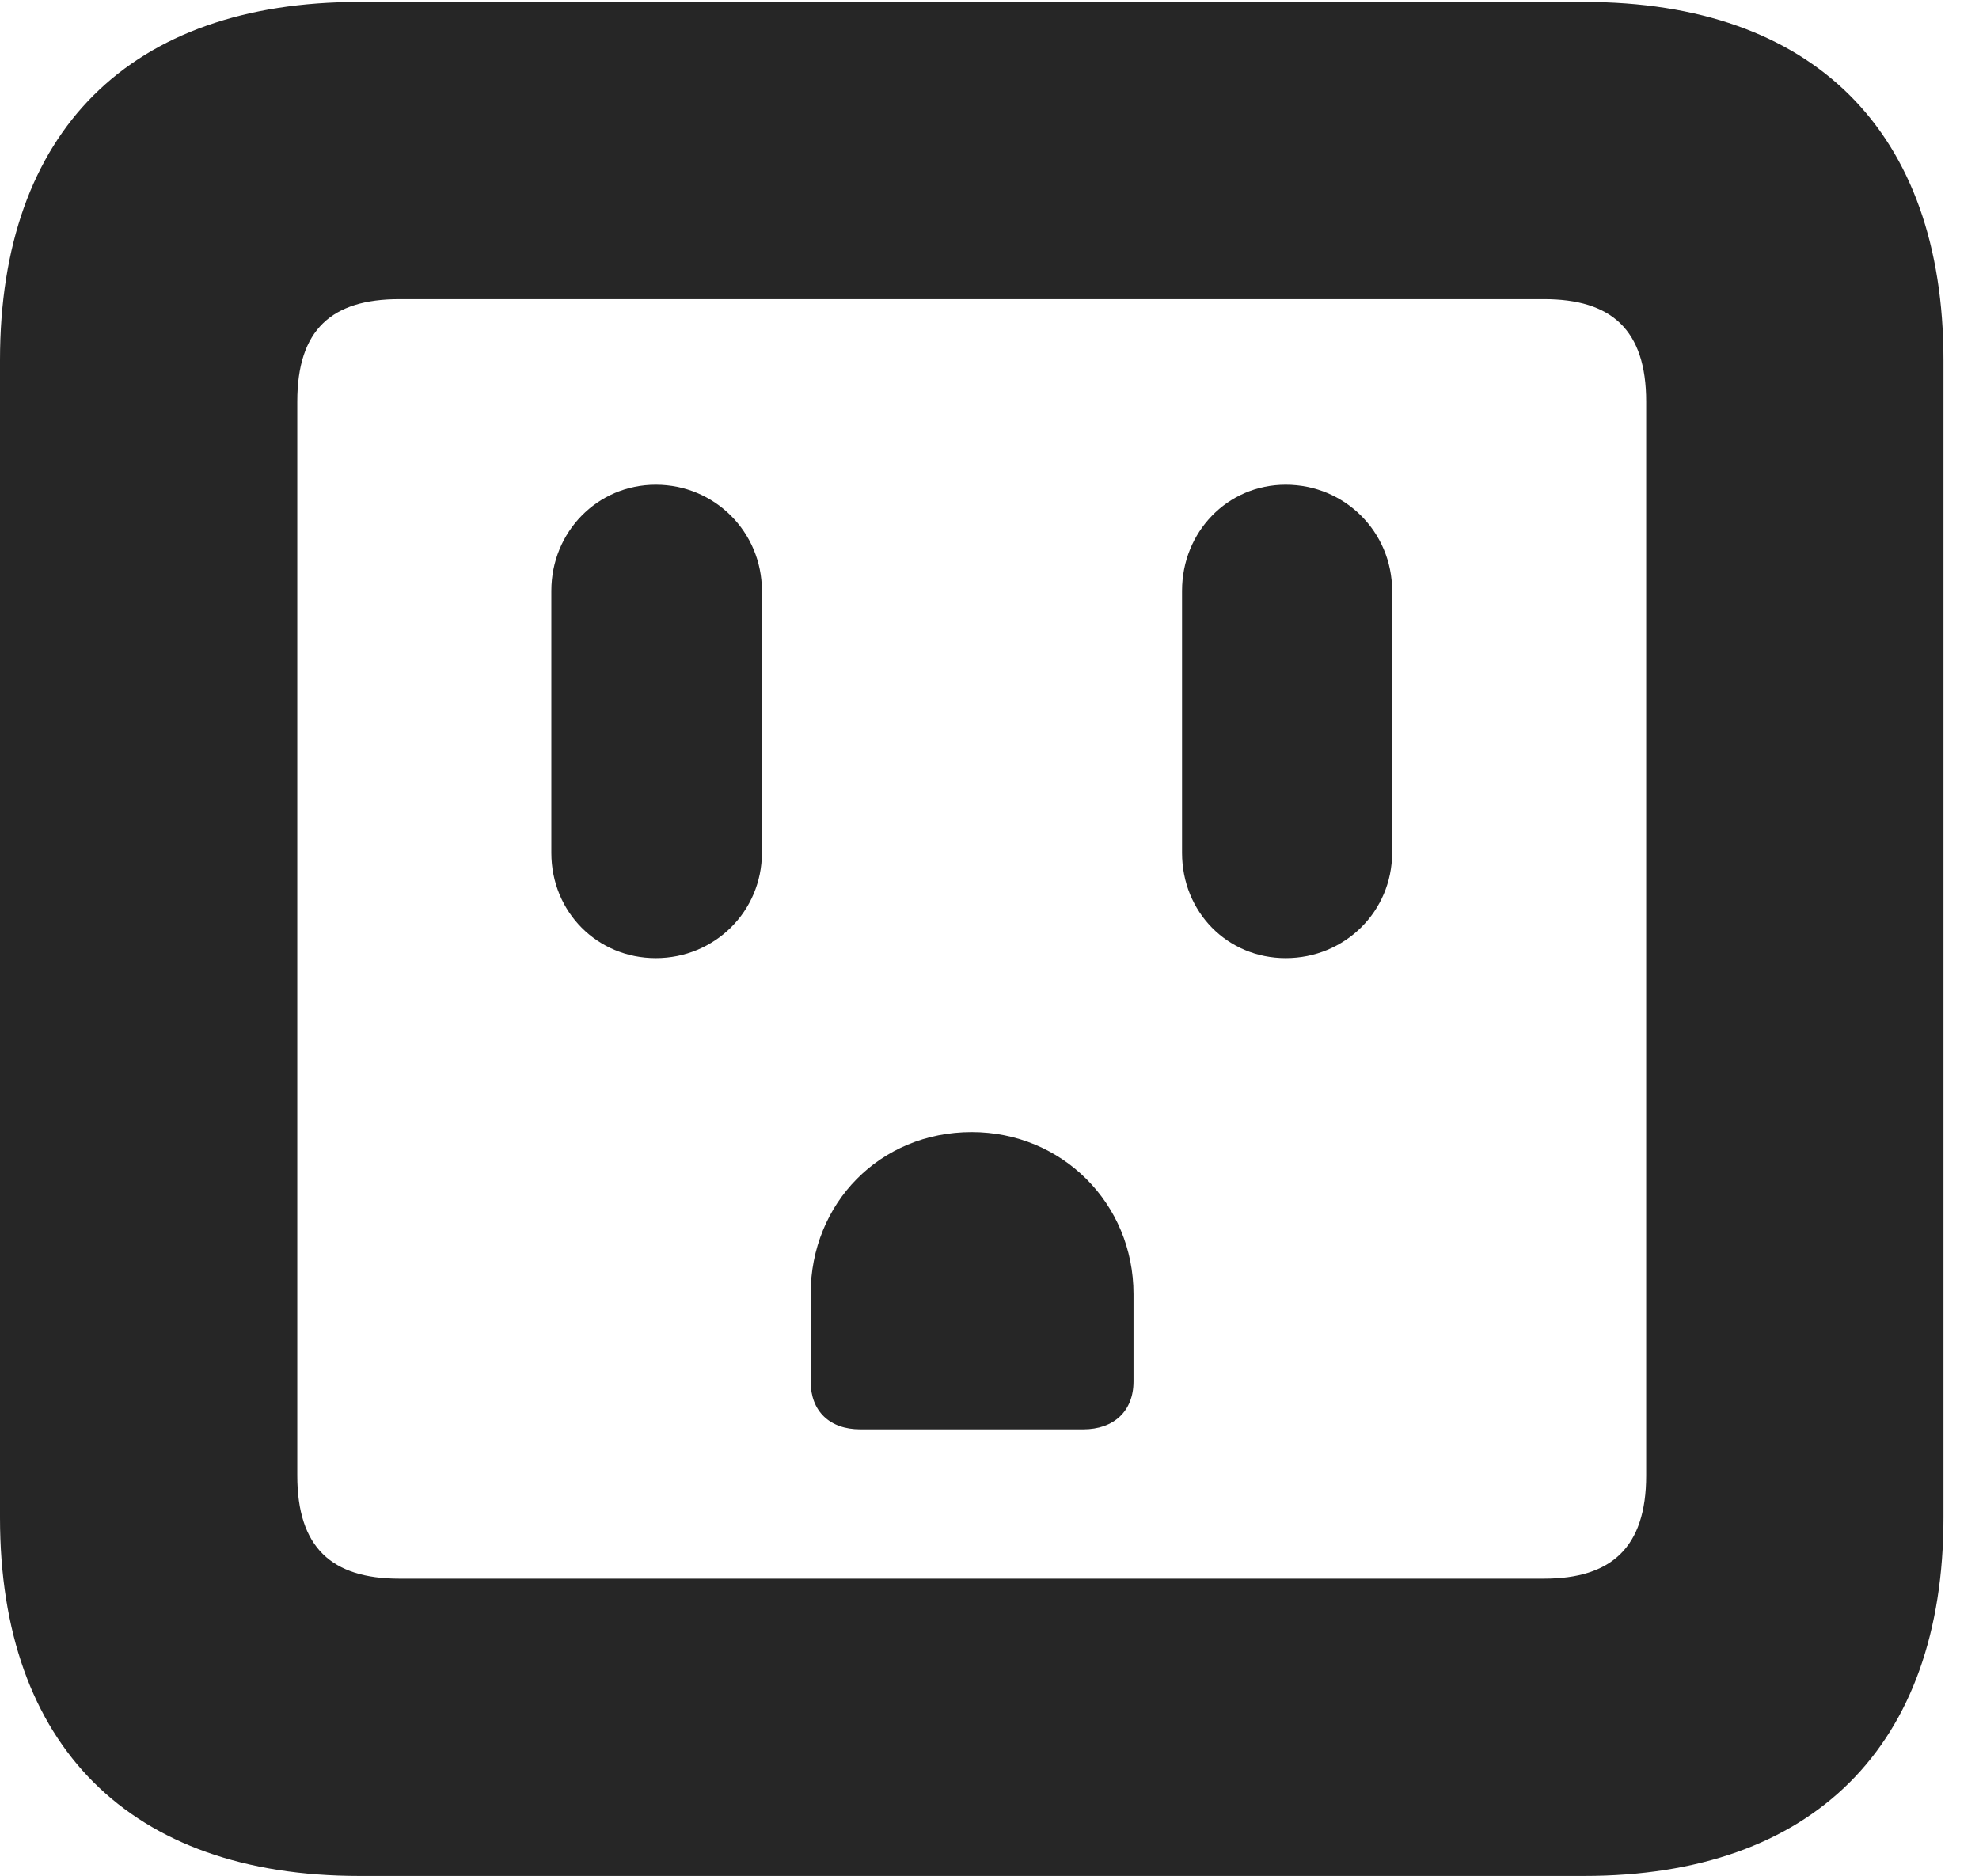 <?xml version="1.0" encoding="UTF-8"?>
<!--Generator: Apple Native CoreSVG 326-->
<!DOCTYPE svg PUBLIC "-//W3C//DTD SVG 1.1//EN" "http://www.w3.org/Graphics/SVG/1.1/DTD/svg11.dtd">
<svg version="1.1" xmlns="http://www.w3.org/2000/svg" xmlns:xlink="http://www.w3.org/1999/xlink"
       viewBox="0 0 20.104 19.058">
       <g>
              <rect height="19.058" opacity="0" width="20.104" x="0" y="0" />
              <path d="M3.648 19.058L16.094 19.058C18.419 19.058 19.743 17.736 19.743 15.418L19.743 3.659C19.743 1.334 18.419 0.02 16.094 0.02L3.648 0.02C1.324 0.02 0 1.331 0 3.659L0 15.418C0 17.738 1.324 19.058 3.648 19.058ZM4.056 16.038C3.37 16.038 3.02 15.722 3.02 14.99L3.02 4.08C3.02 3.348 3.37 3.039 4.056 3.039L15.685 3.039C16.368 3.039 16.723 3.348 16.723 4.08L16.723 14.99C16.723 15.722 16.368 16.038 15.685 16.038Z"
                     fill="currentColor" fill-opacity="0.85" />
              <path d="M6.662 9.734C7.26 9.734 7.74 9.259 7.74 8.664L7.74 6.002C7.74 5.404 7.26 4.924 6.662 4.924C6.069 4.924 5.601 5.404 5.601 6.002L5.601 8.664C5.601 9.266 6.069 9.734 6.662 9.734ZM8.739 14.521L11.004 14.521C11.314 14.521 11.515 14.337 11.515 14.034L11.515 13.147C11.515 12.224 10.787 11.501 9.871 11.501C8.938 11.501 8.235 12.224 8.235 13.147L8.235 14.034C8.235 14.337 8.429 14.521 8.739 14.521ZM13.061 9.734C13.662 9.734 14.142 9.259 14.142 8.664L14.142 6.002C14.142 5.404 13.662 4.924 13.061 4.924C12.469 4.924 12.008 5.404 12.008 6.002L12.008 8.664C12.008 9.266 12.469 9.734 13.061 9.734Z"
                     fill="currentColor" fill-opacity="0.85" />
       </g>
</svg>
